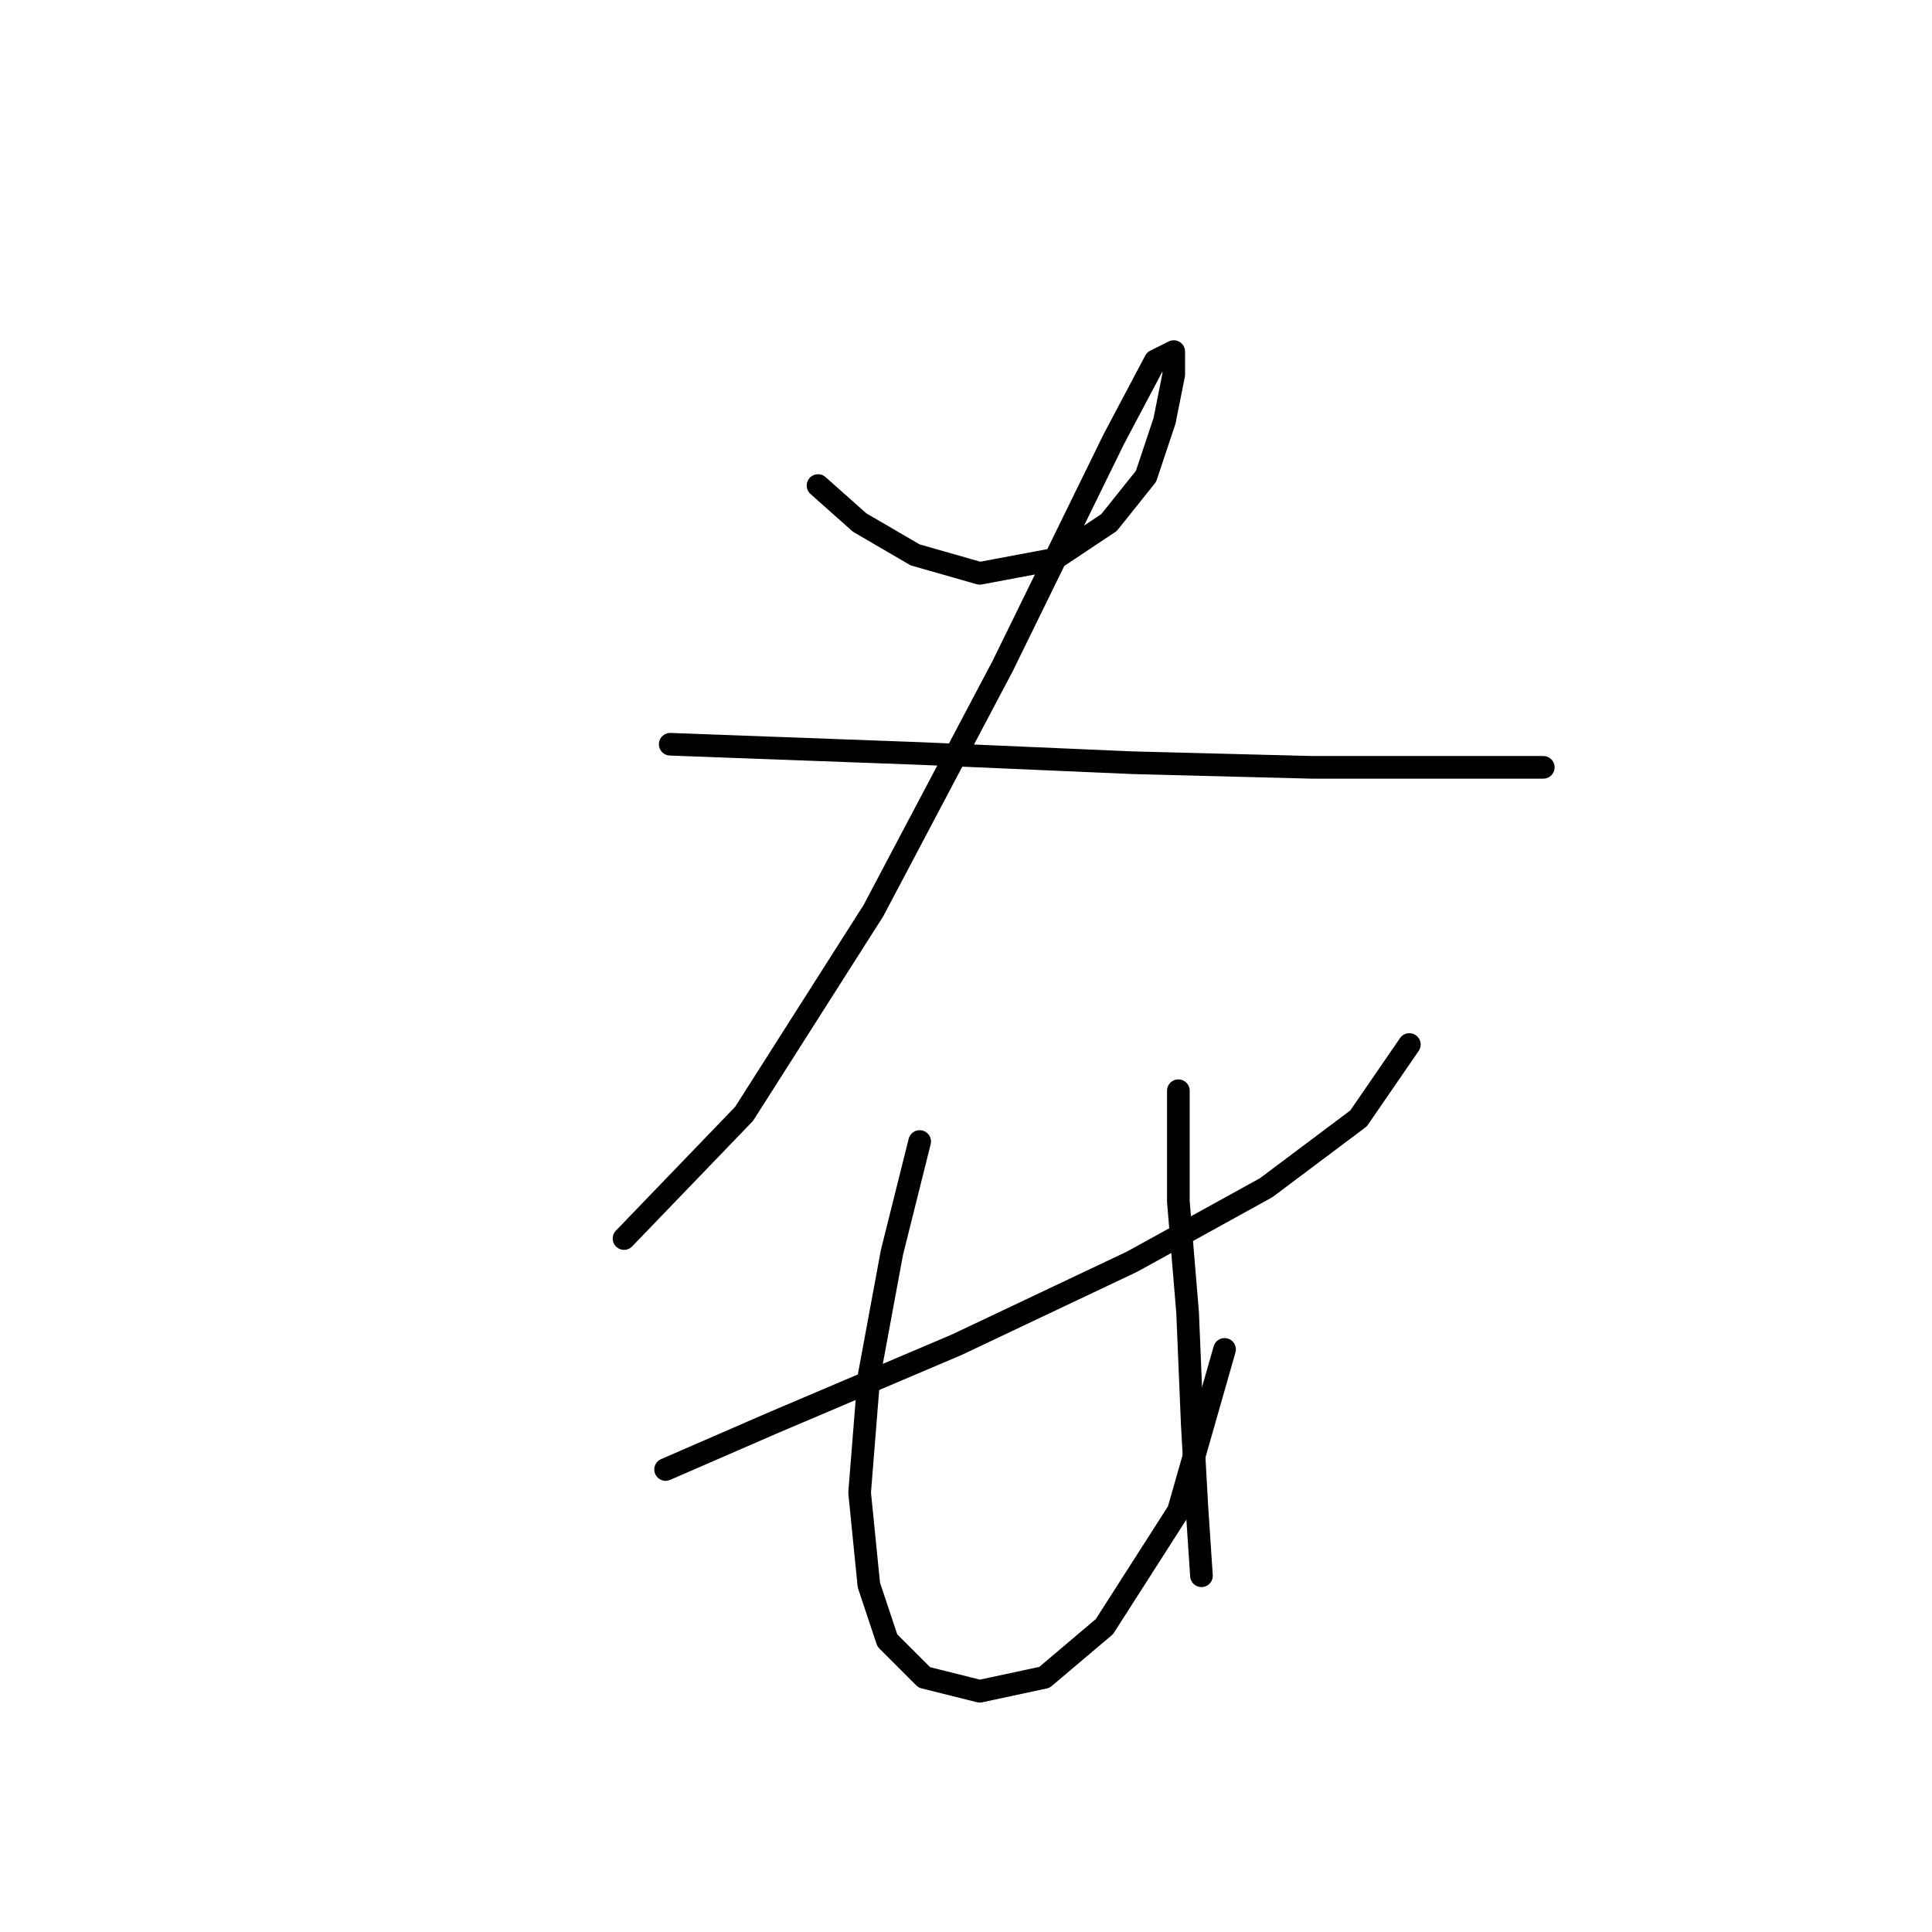 <?xml version="1.0" standalone="no"?>
    <svg width="256" height="256" xmlns="http://www.w3.org/2000/svg" version="1.1">
    <polyline stroke="black" stroke-width="3" stroke-linecap="round" fill="transparent" stroke-linejoin="round" points="108.394 64.338 113.903 69.235 121.249 73.519 129.818 75.968 139.612 74.131 146.957 69.235 151.854 63.113 154.303 55.768 155.527 49.647 155.527 46.586 153.079 47.811 147.57 58.216 132.879 88.21 115.74 120.652 98.6 147.585 82.686 164.112 82.686 164.112 " />
        <polyline stroke="black" stroke-width="3" stroke-linecap="round" fill="transparent" stroke-linejoin="round" points="88.807 98.616 121.861 99.84 150.018 101.064 173.89 101.677 190.417 101.677 200.211 101.677 204.496 101.677 204.496 101.677 " />
        <polyline stroke="black" stroke-width="3" stroke-linecap="round" fill="transparent" stroke-linejoin="round" points="88.195 194.718 102.273 188.597 126.758 178.191 150.018 167.173 167.769 157.379 180.012 148.197 186.745 138.403 186.745 138.403 " />
        <polyline stroke="black" stroke-width="3" stroke-linecap="round" fill="transparent" stroke-linejoin="round" points="121.861 151.258 118.188 165.948 115.128 182.475 113.903 197.778 115.128 210.021 117.576 217.366 122.473 222.263 129.818 224.099 138.388 222.263 146.345 215.53 156.139 200.227 162.26 178.803 162.26 178.803 " />
        <polyline stroke="black" stroke-width="3" stroke-linecap="round" fill="transparent" stroke-linejoin="round" points="156.139 144.524 156.139 159.215 157.363 173.906 157.975 188.597 158.588 199.615 159.2 208.796 159.2 208.796 " />
        </svg>